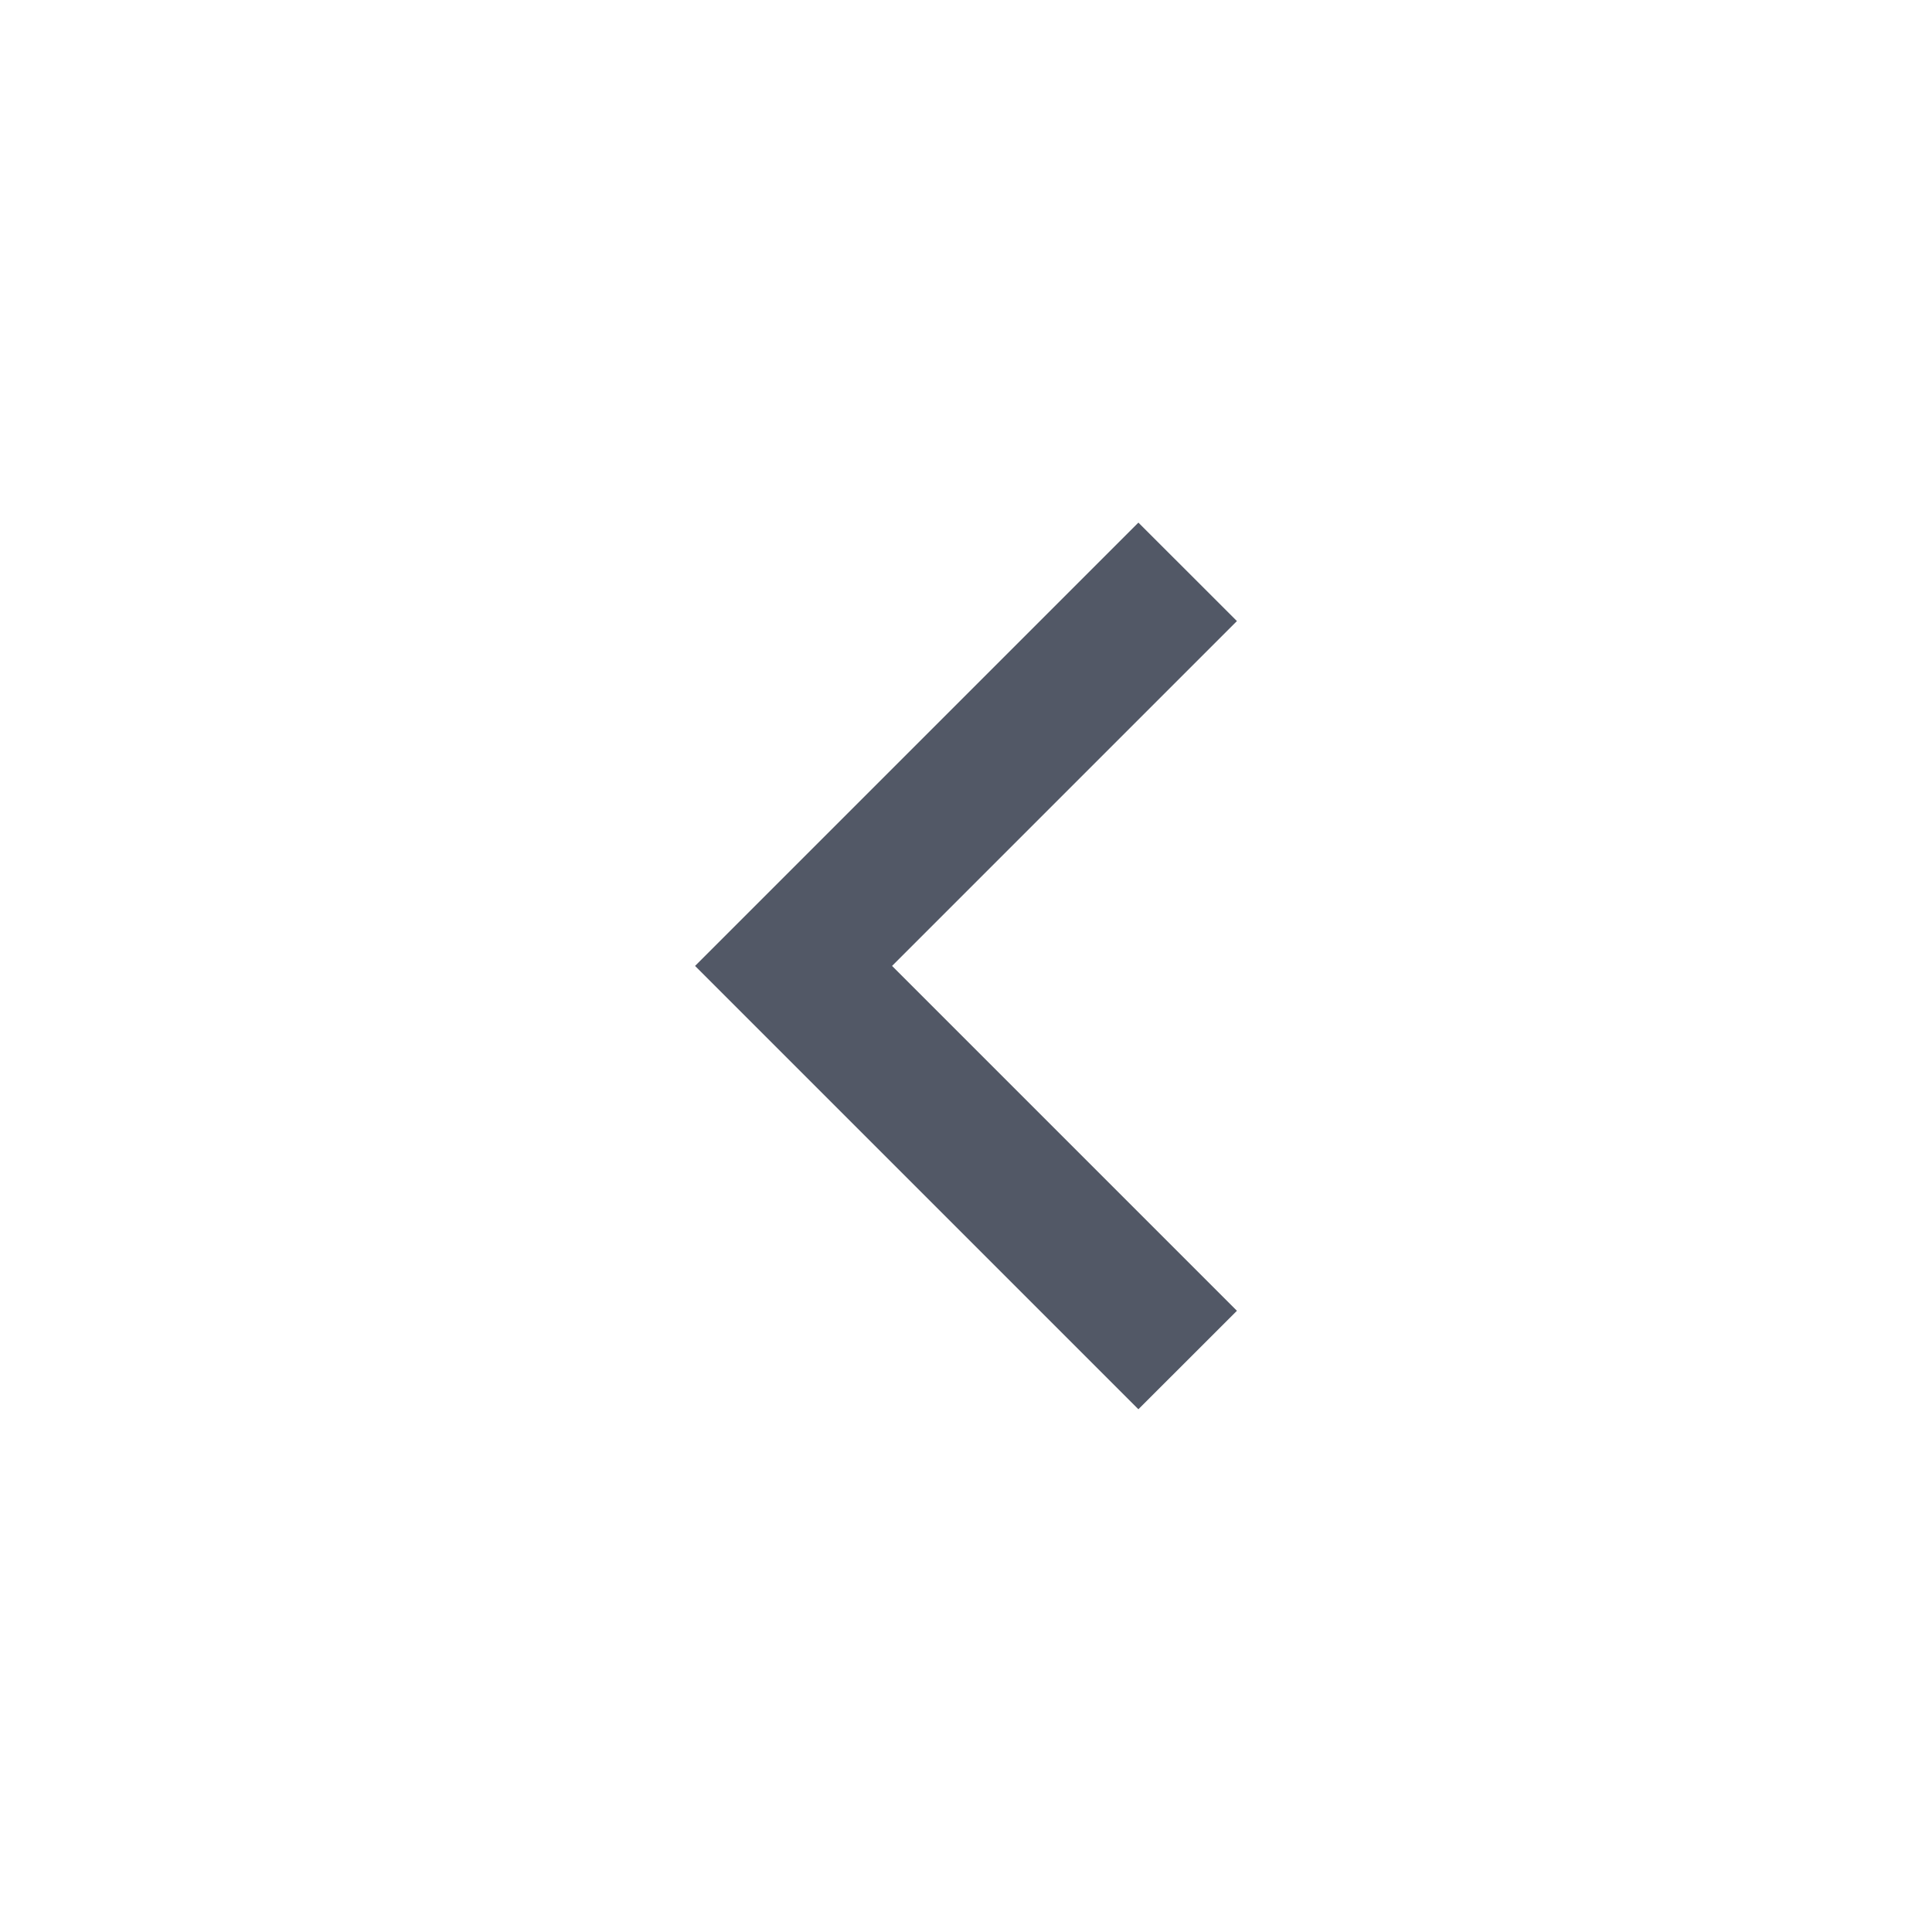 <svg xmlns="http://www.w3.org/2000/svg" width="26" height="26" viewBox="0 0 26 26" fill="none">
  <path d="M12.005 12.999L16.646 17.64L15.32 18.965L9.354 12.999L15.32 7.033L16.646 8.358L12.005 12.999Z" fill="#525866"/>
</svg>